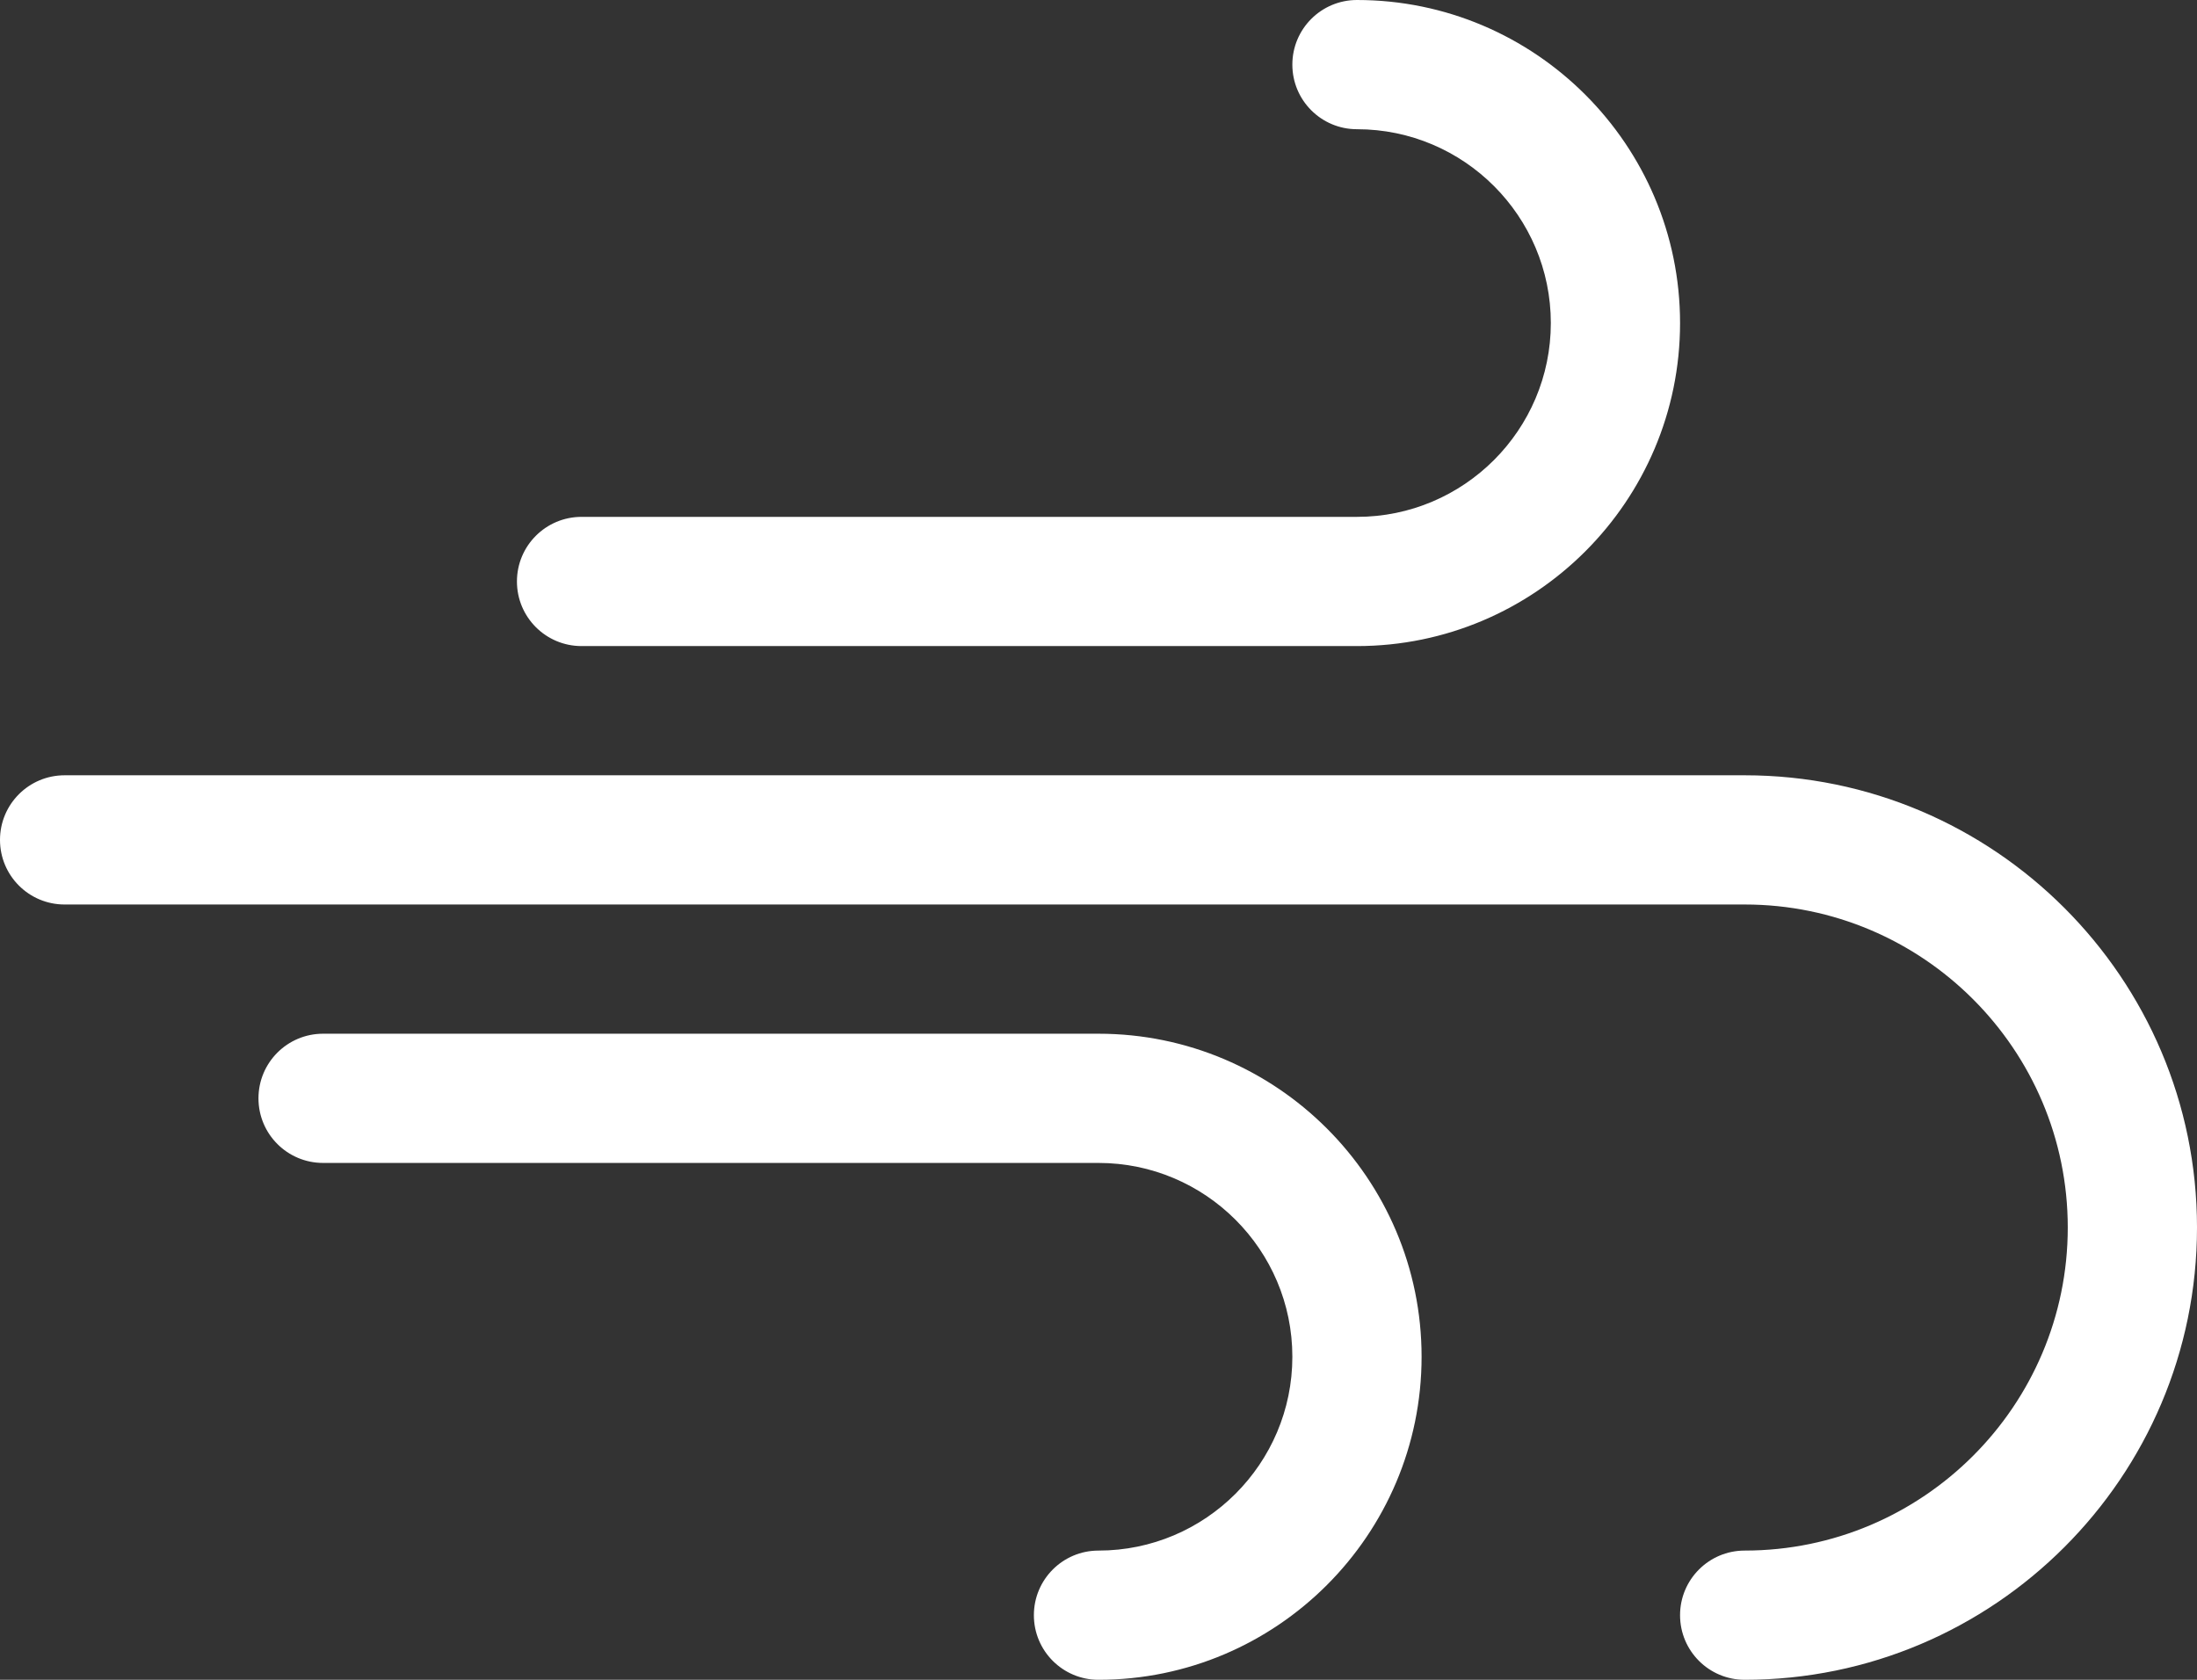 <?xml version="1.0" encoding="UTF-8"?>
<svg id="Layer_1" data-name="Layer 1" xmlns="http://www.w3.org/2000/svg" viewBox="0 0 1445 1105">
  <rect x="0" y="0" width="1445" height="1105" fill="#333333" stroke="none"/>
  <defs>
    <style>
      .cls-1 {
        fill: #fff;
      }
    </style>
  </defs>
  <path class="cls-1" d="M1445,807.5c0,164.02-133.48,297.5-297.5,297.5-23.49,0-42.5-19.01-42.5-42.5s19.01-42.5,42.5-42.5c117.17,0,212.5-95.29,212.5-212.5s-95.33-212.5-212.5-212.5H42.5c-23.49,0-42.5-19.01-42.5-42.5s19.01-42.5,42.5-42.5h1105c164.02,0,297.5,133.48,297.5,297.5ZM722.5,1020c-23.49,0-42.5,19.01-42.5,42.5s19.01,42.5,42.5,42.5c117.17,0,212.5-95.29,212.5-212.5s-95.33-212.5-212.5-212.5H212.5c-23.49,0-42.5,19.01-42.5,42.5s19.01,42.5,42.5,42.5h510c70.31,0,127.5,57.19,127.5,127.5s-57.19,127.5-127.5,127.5ZM340,382.5c0,23.49,19.01,42.5,42.5,42.5h510c117.17,0,212.5-95.33,212.5-212.5S1009.67,0,892.5,0c-23.49,0-42.5,19.01-42.5,42.5s19.01,42.5,42.5,42.5c70.31,0,127.5,57.19,127.5,127.5s-57.19,127.5-127.5,127.5h-510c-23.49,0-42.5,19.01-42.5,42.5Z"/>
</svg>